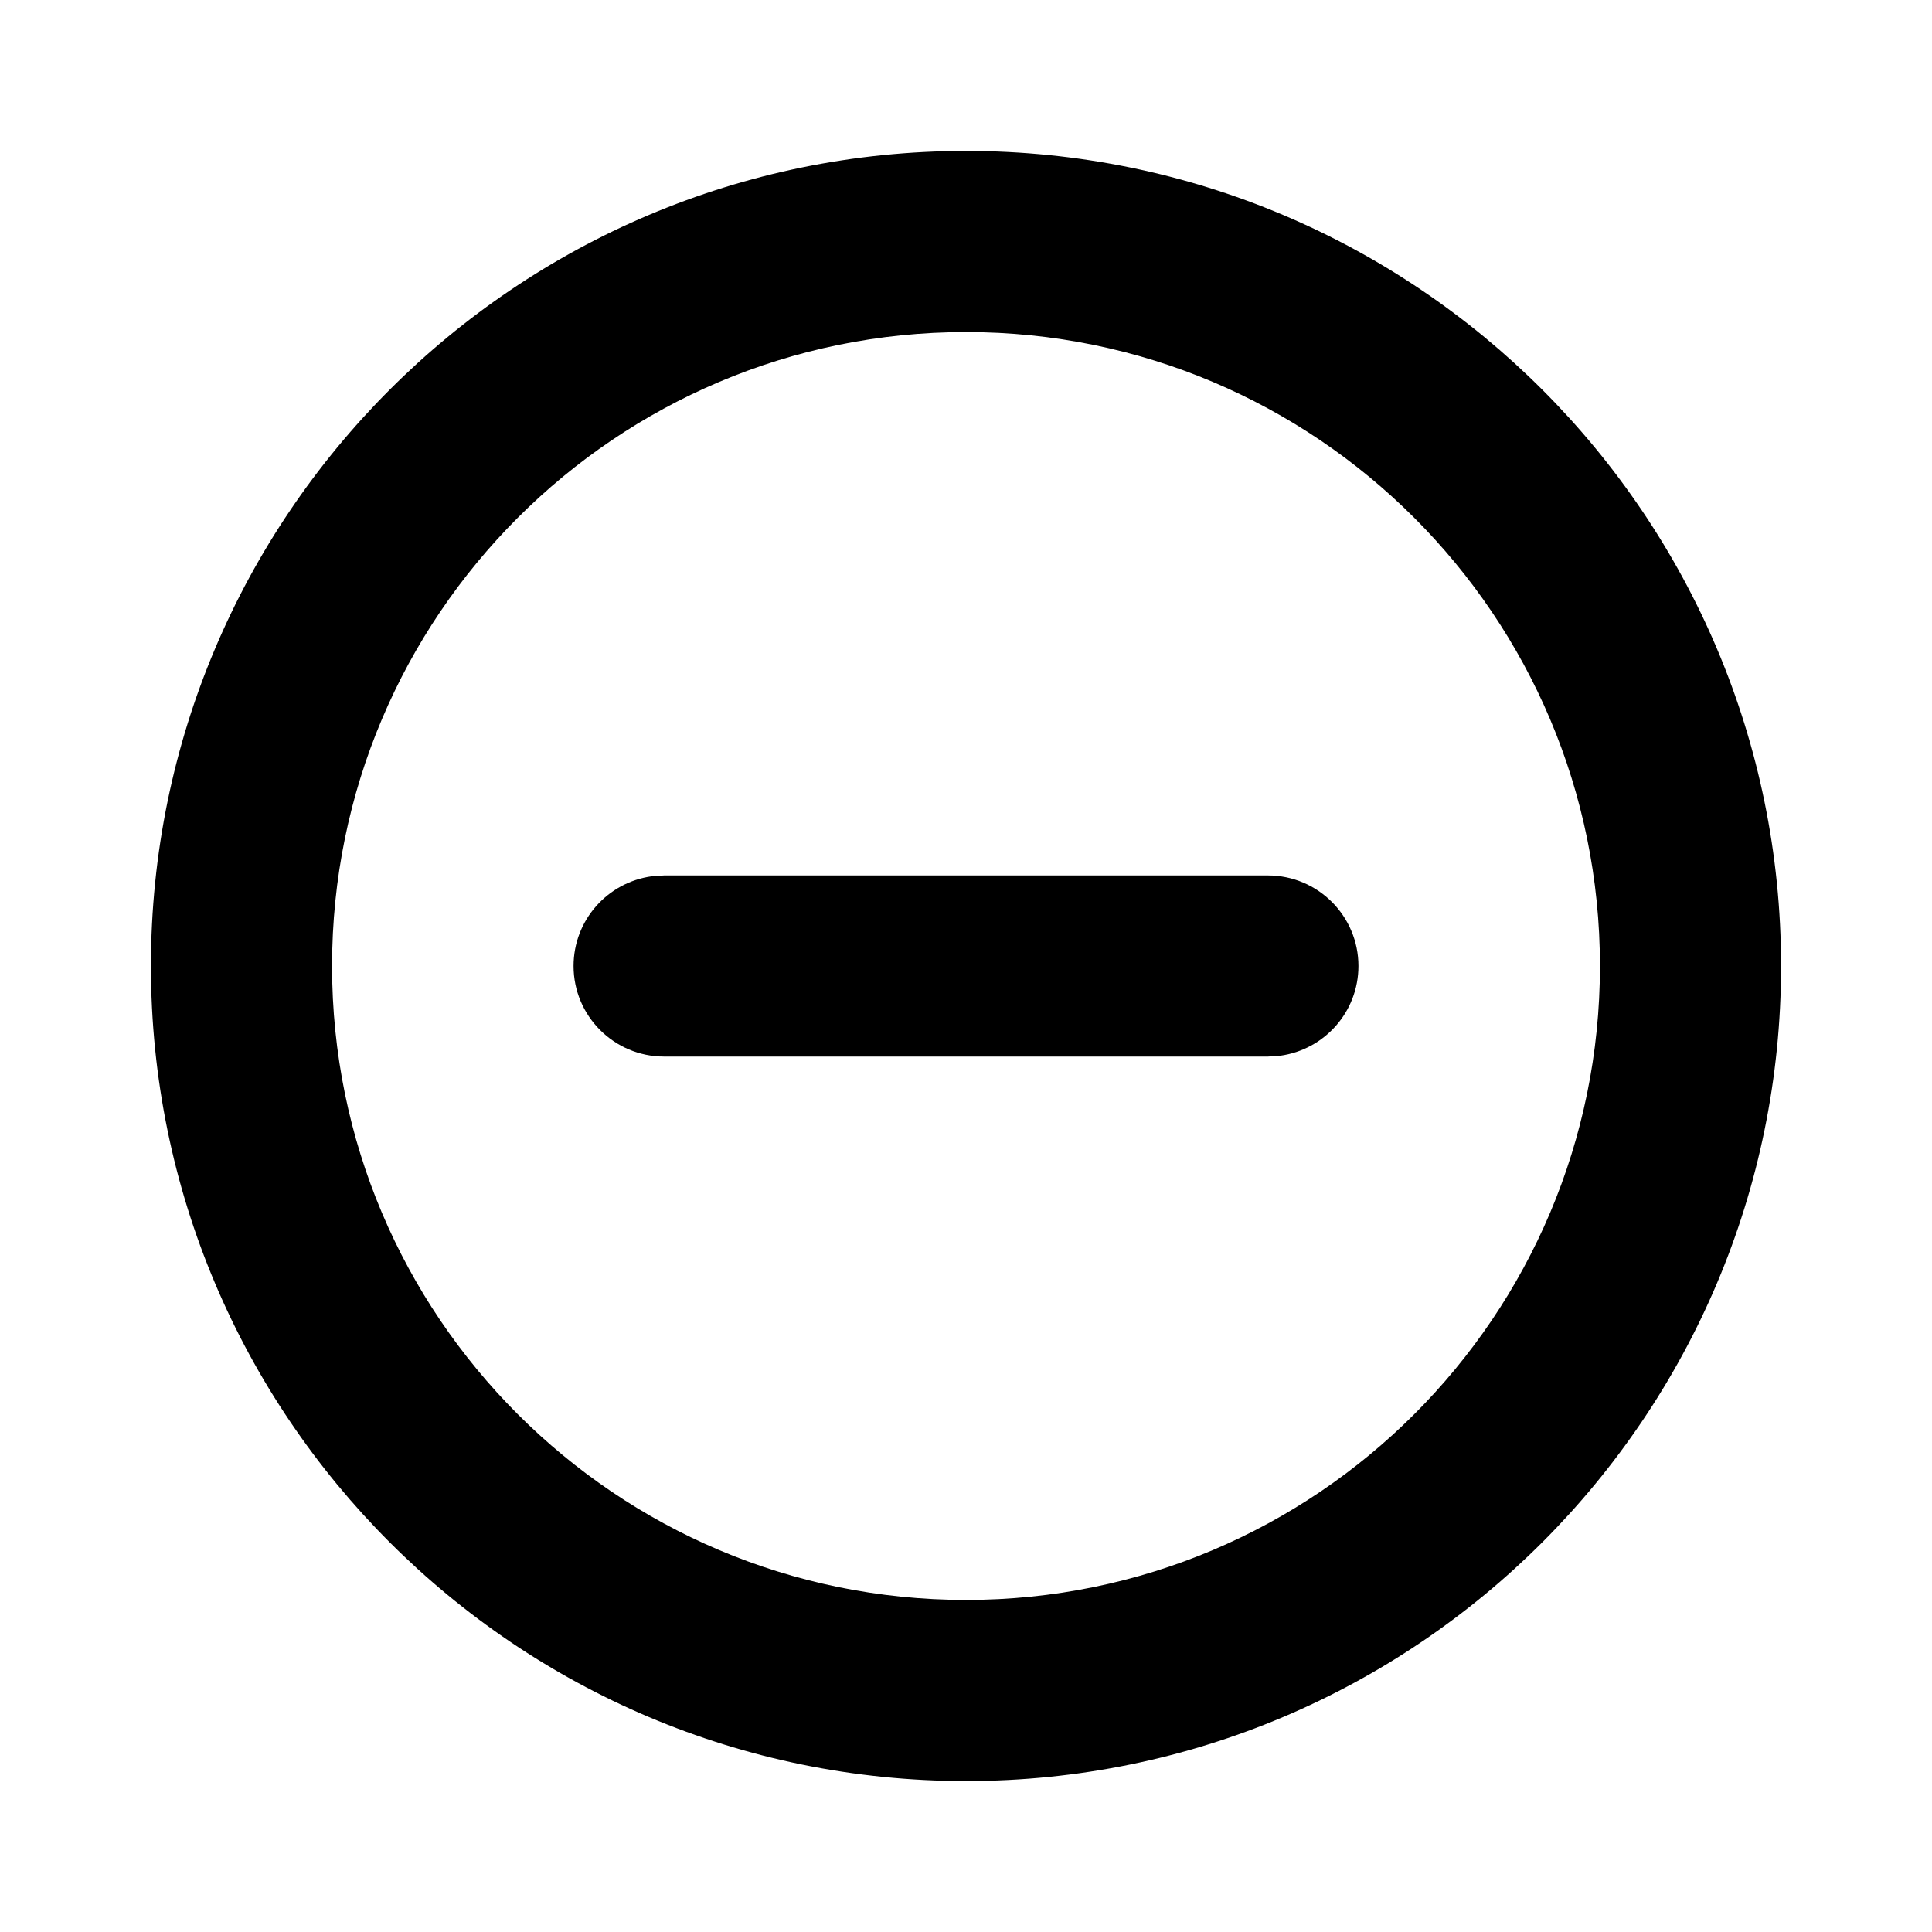 <svg xmlns="http://www.w3.org/2000/svg" width="16" height="16" viewBox="0 0 16 16">
  <g fill="none" fill-rule="evenodd">
    <polygon points="0 16 16 16 16 0 0 0"/>
    <path fill="#000" fill-rule="nonzero" d="M8,1.25 C11.727,1.25 14.75,4.273 14.75,8 C14.75,11.727 11.727,14.75 8,14.75 C4.273,14.75 1.25,11.727 1.25,8 C1.25,4.273 4.273,1.25 8,1.25 Z M8,2.75 C5.101,2.75 2.75,5.101 2.75,8 C2.75,10.899 5.101,13.25 8,13.25 C10.899,13.25 13.25,10.899 13.25,8 C13.25,5.101 10.899,2.75 8,2.75 Z M10.5,7.25 C10.914,7.25 11.25,7.586 11.25,8 C11.25,8.38 10.968,8.693 10.602,8.743 L10.5,8.75 L5.5,8.75 C5.086,8.75 4.75,8.414 4.75,8 C4.75,7.62 5.032,7.307 5.398,7.257 L5.5,7.25 L10.5,7.25 Z"/>
  </g>
</svg>
